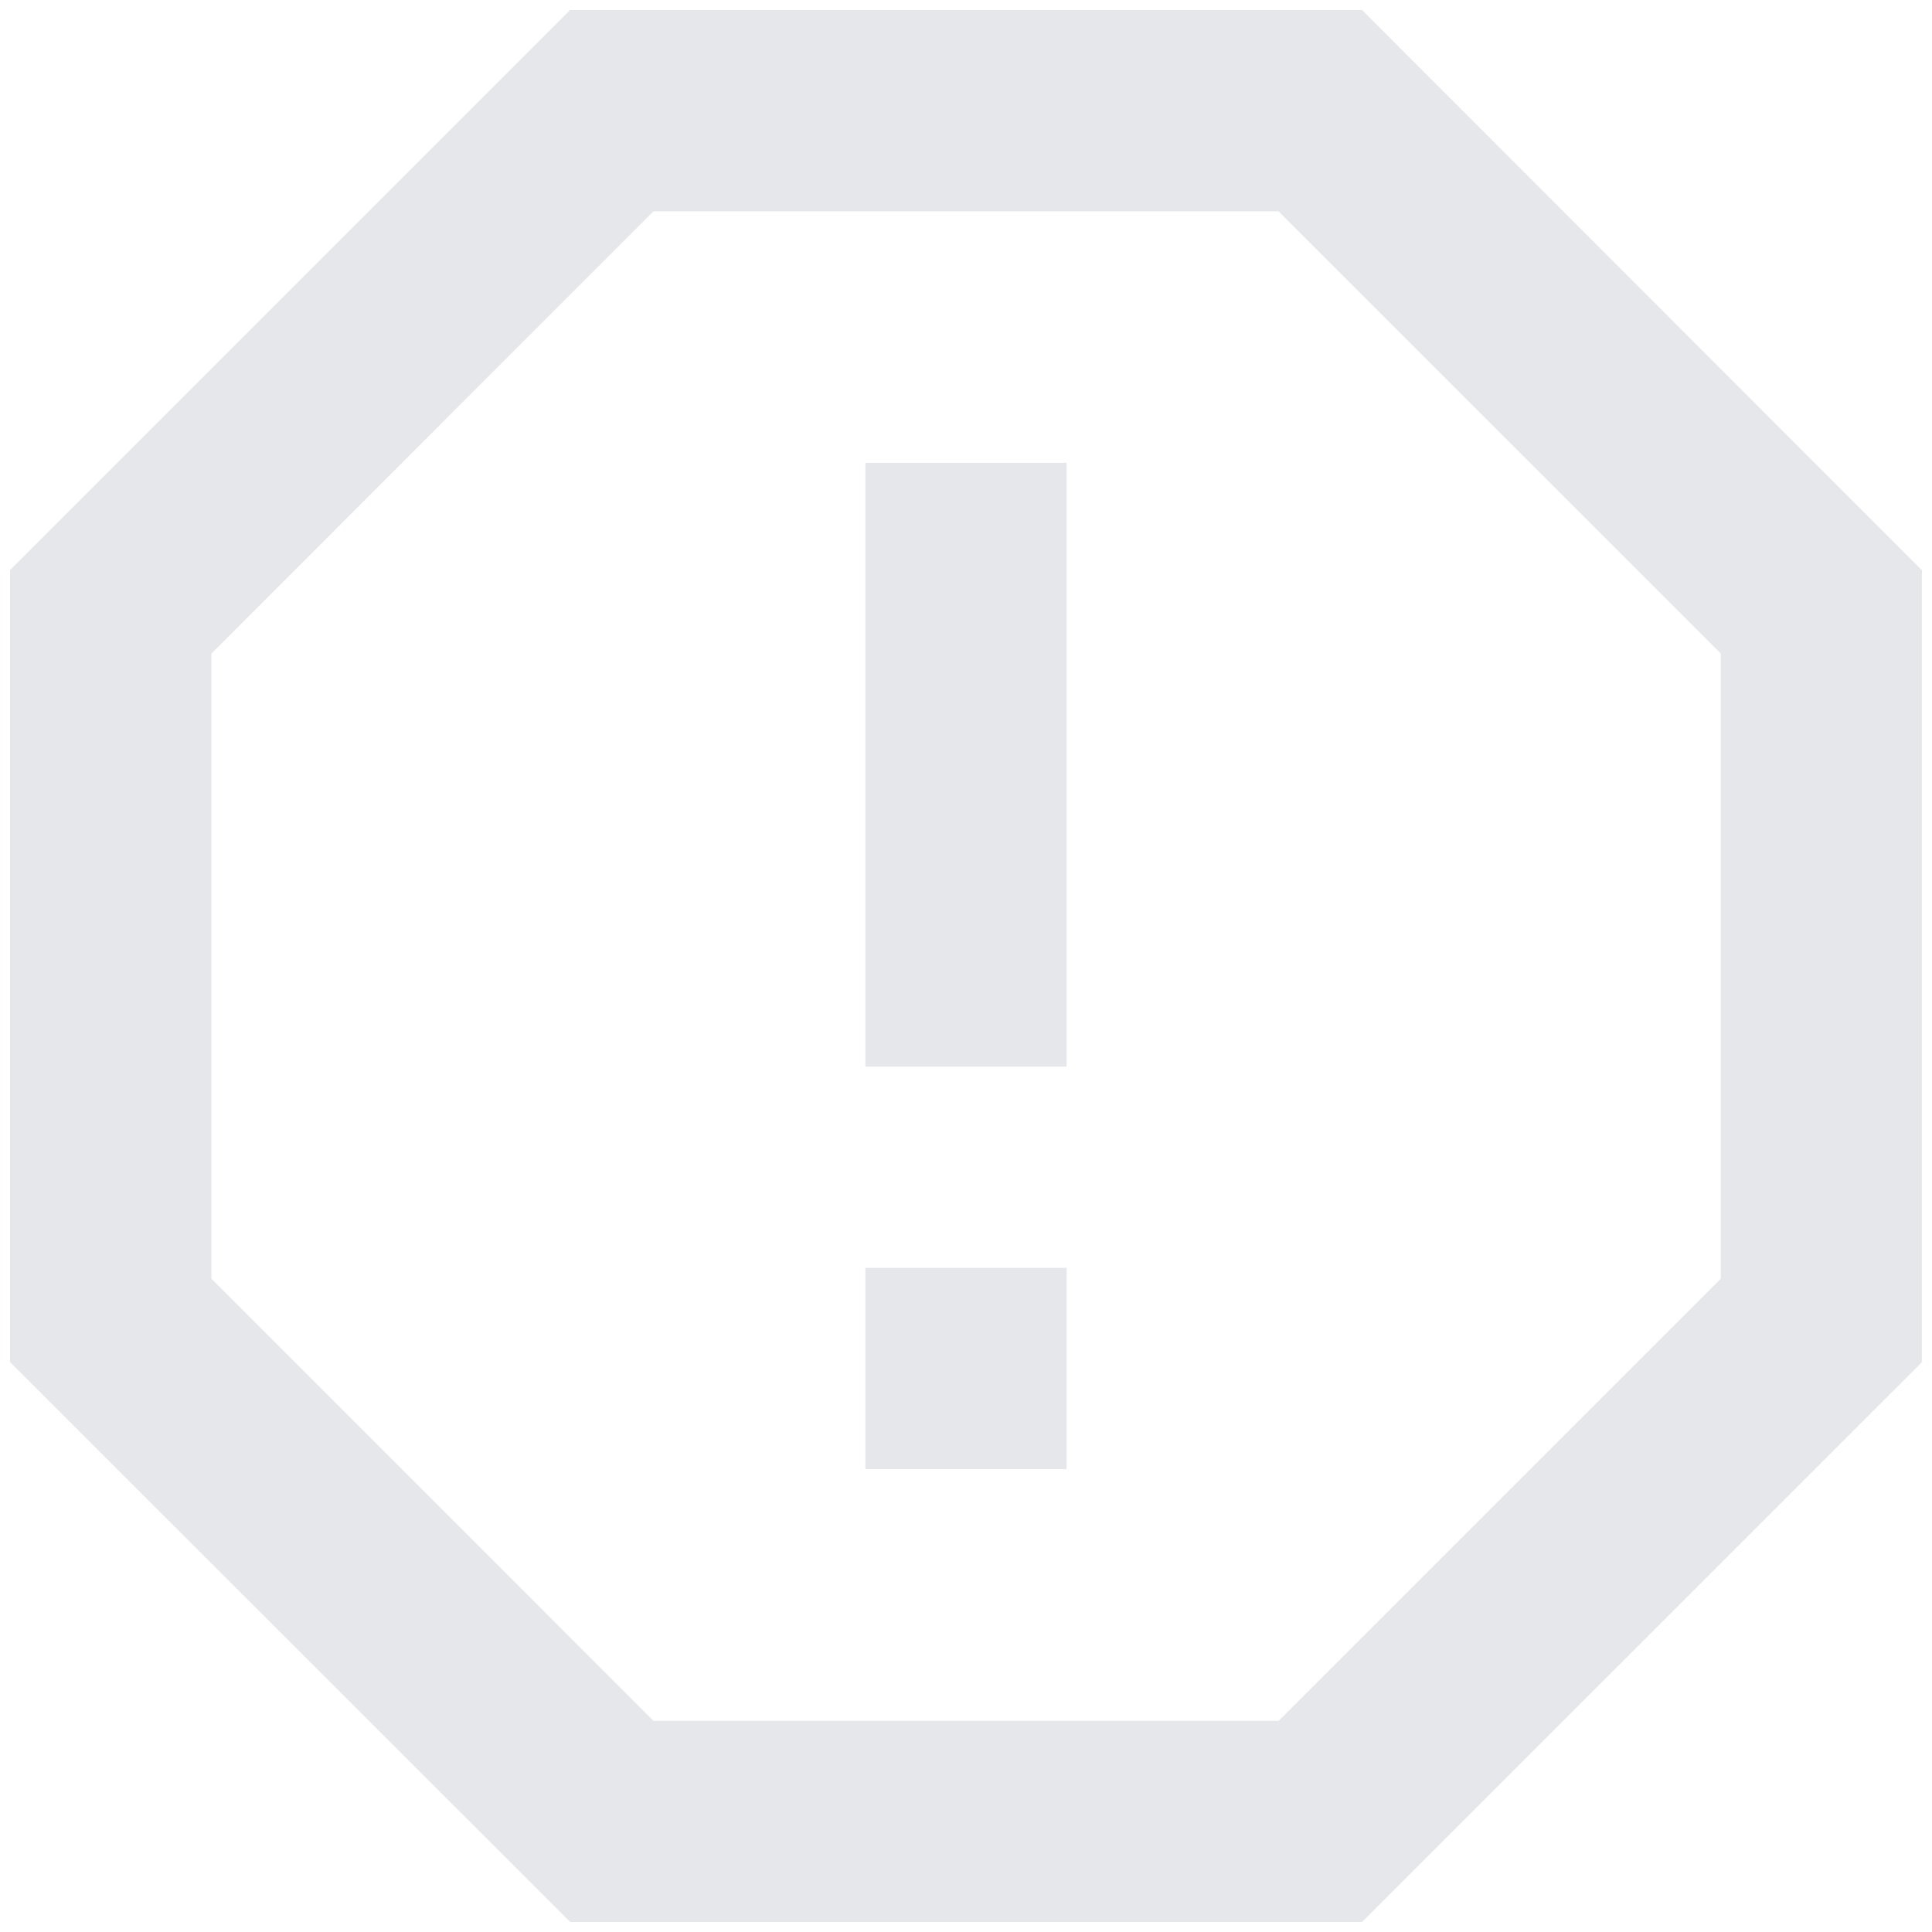 <svg xmlns="http://www.w3.org/2000/svg" width="128" height="128" fill="none" viewBox="0 0 128 128"><path fill="#E5E7EB" d="M90.24 0.667L127.333 37.78V90.247L90.24 127.333H37.773L0.667 90.24V37.773L37.773 0.667H90.24ZM84.713 14H43.293L14.007 43.3V84.72L43.293 114.013H84.713L114.007 84.72V43.293L84.713 14.007V14ZM57.333 84H70.667V97.333H57.333V84ZM57.333 30.667H70.667V70.667H57.333V30.667Z"/></svg>